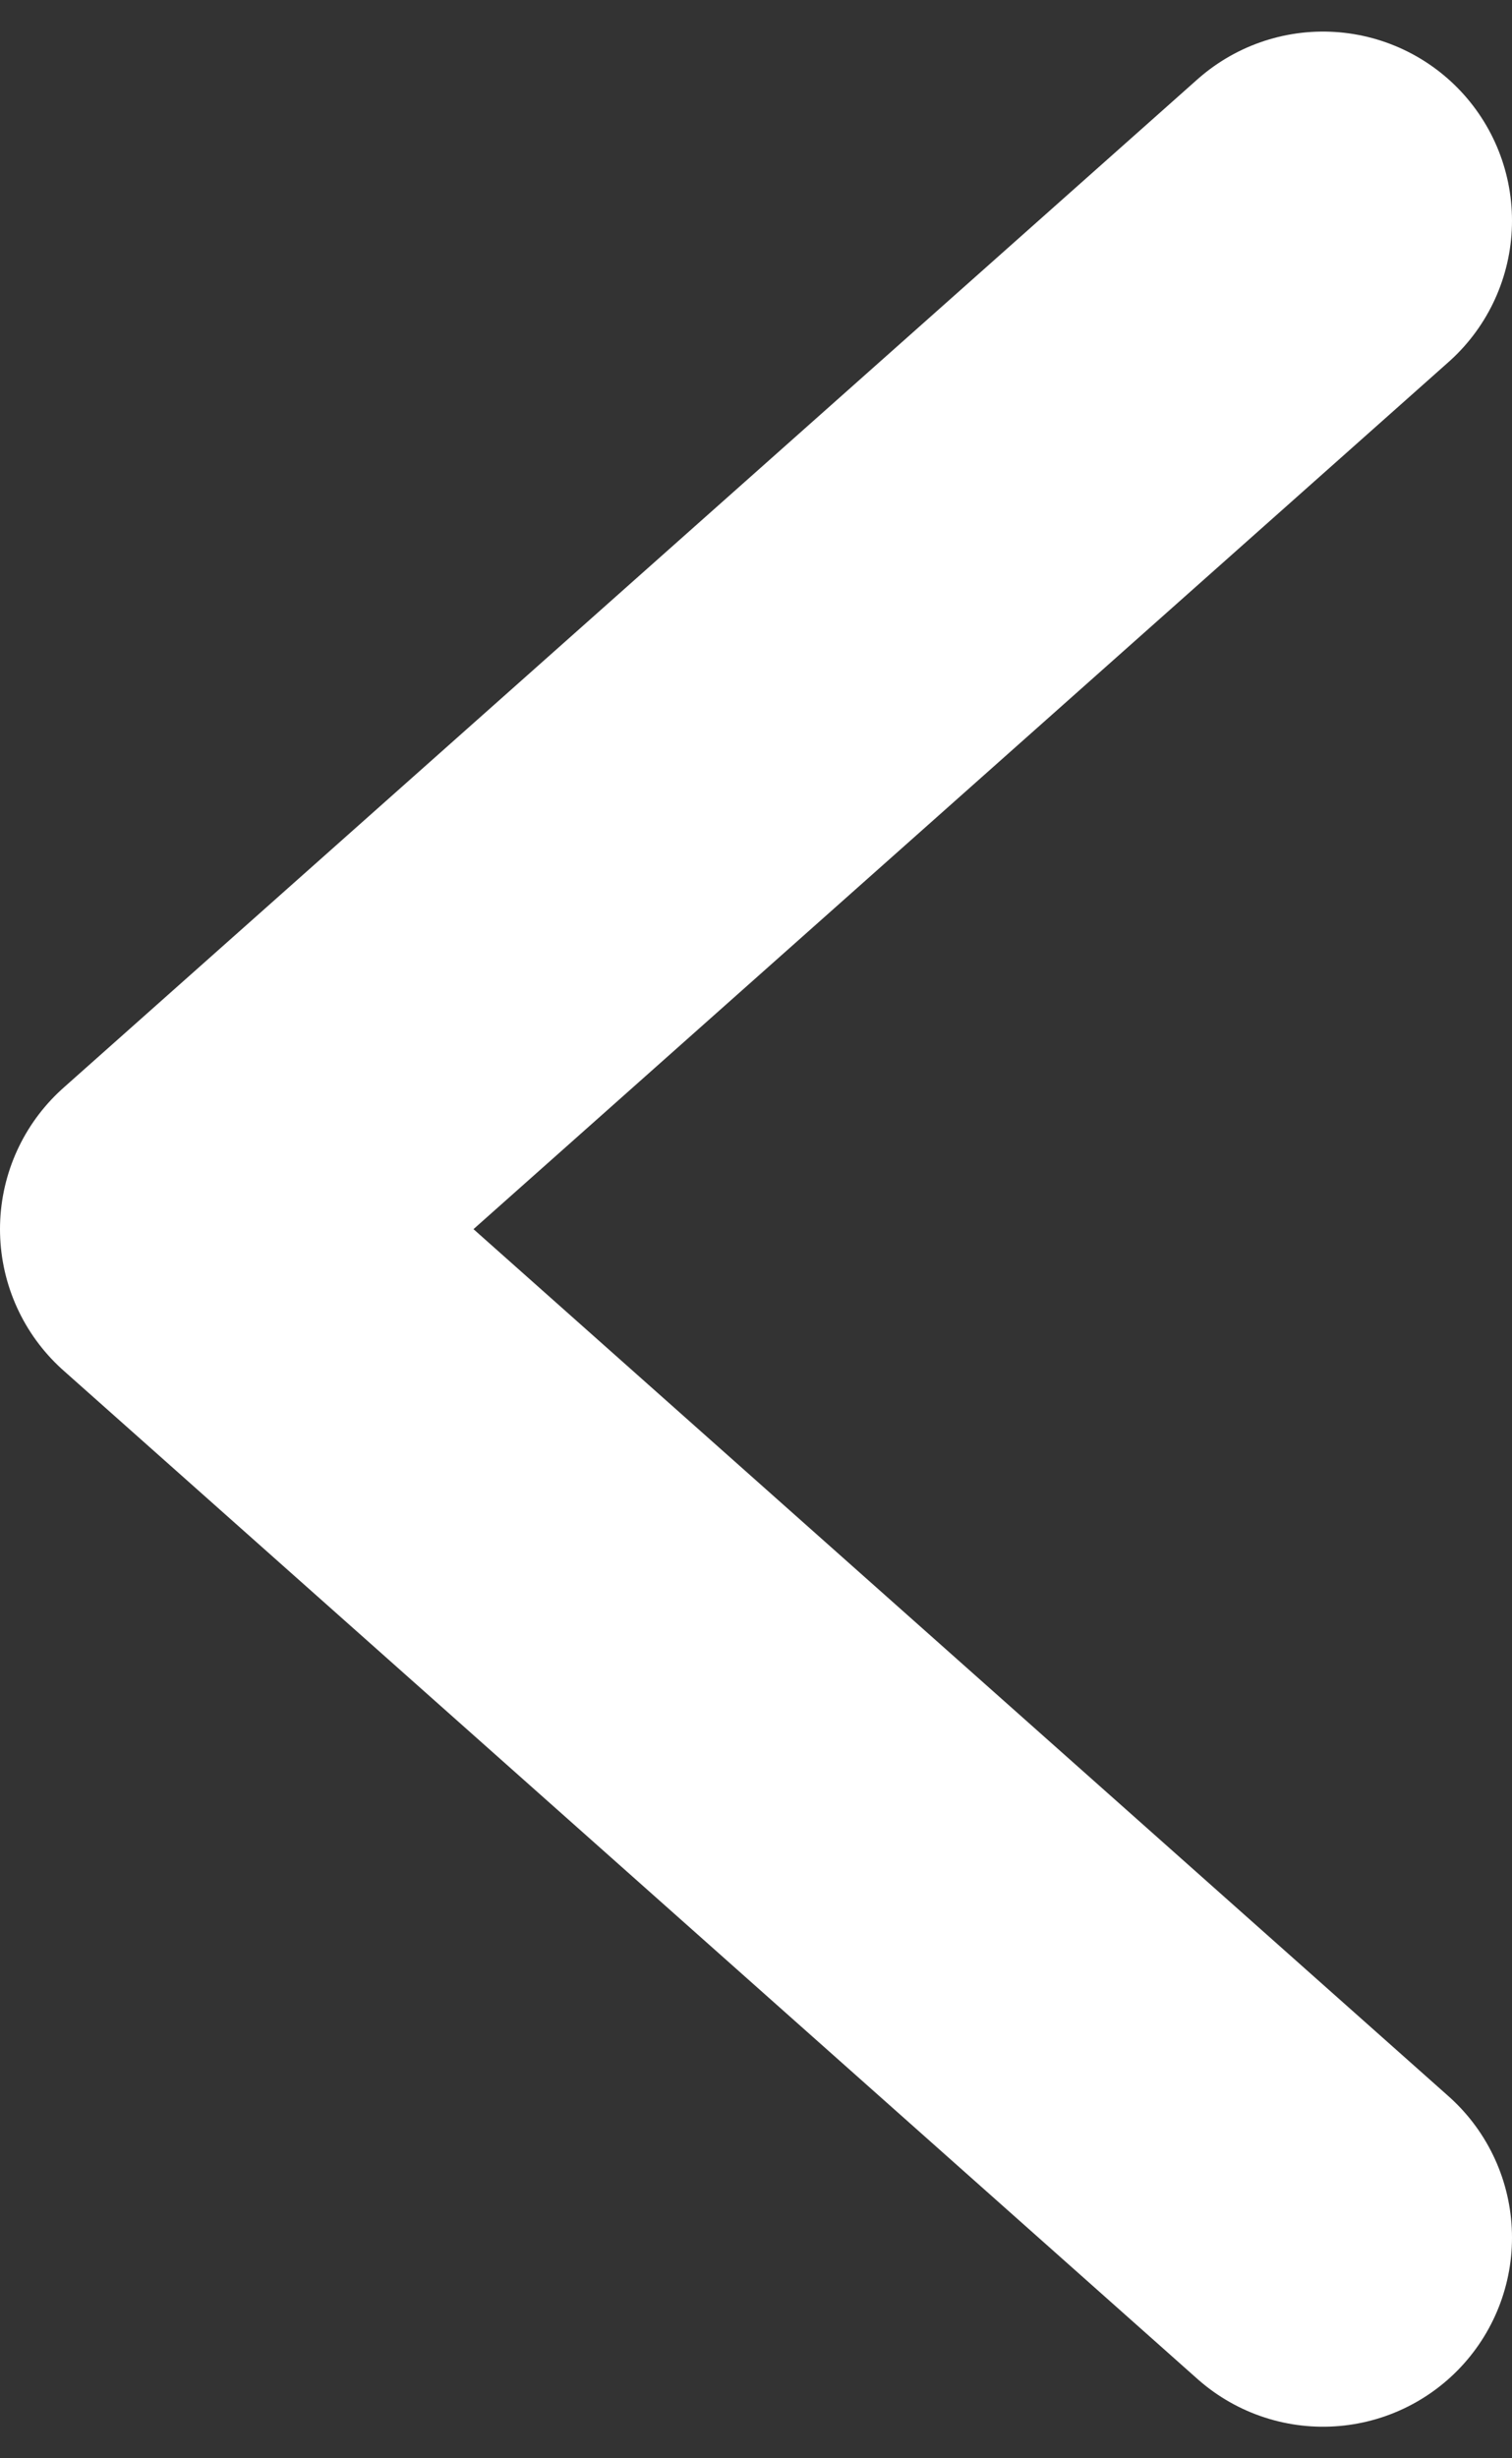 <svg width="8" height="13" viewBox="0 0 8 13" fill="none" xmlns="http://www.w3.org/2000/svg">
<rect x="0" y="0" width="8" height="13" fill="#333333" stroke="none"/>
<path id="Vector" d="M7 1.167L1 6.5L7 11.833" stroke="white" stroke-width="2" stroke-linecap="round" stroke-linejoin="round"/>
</svg>
